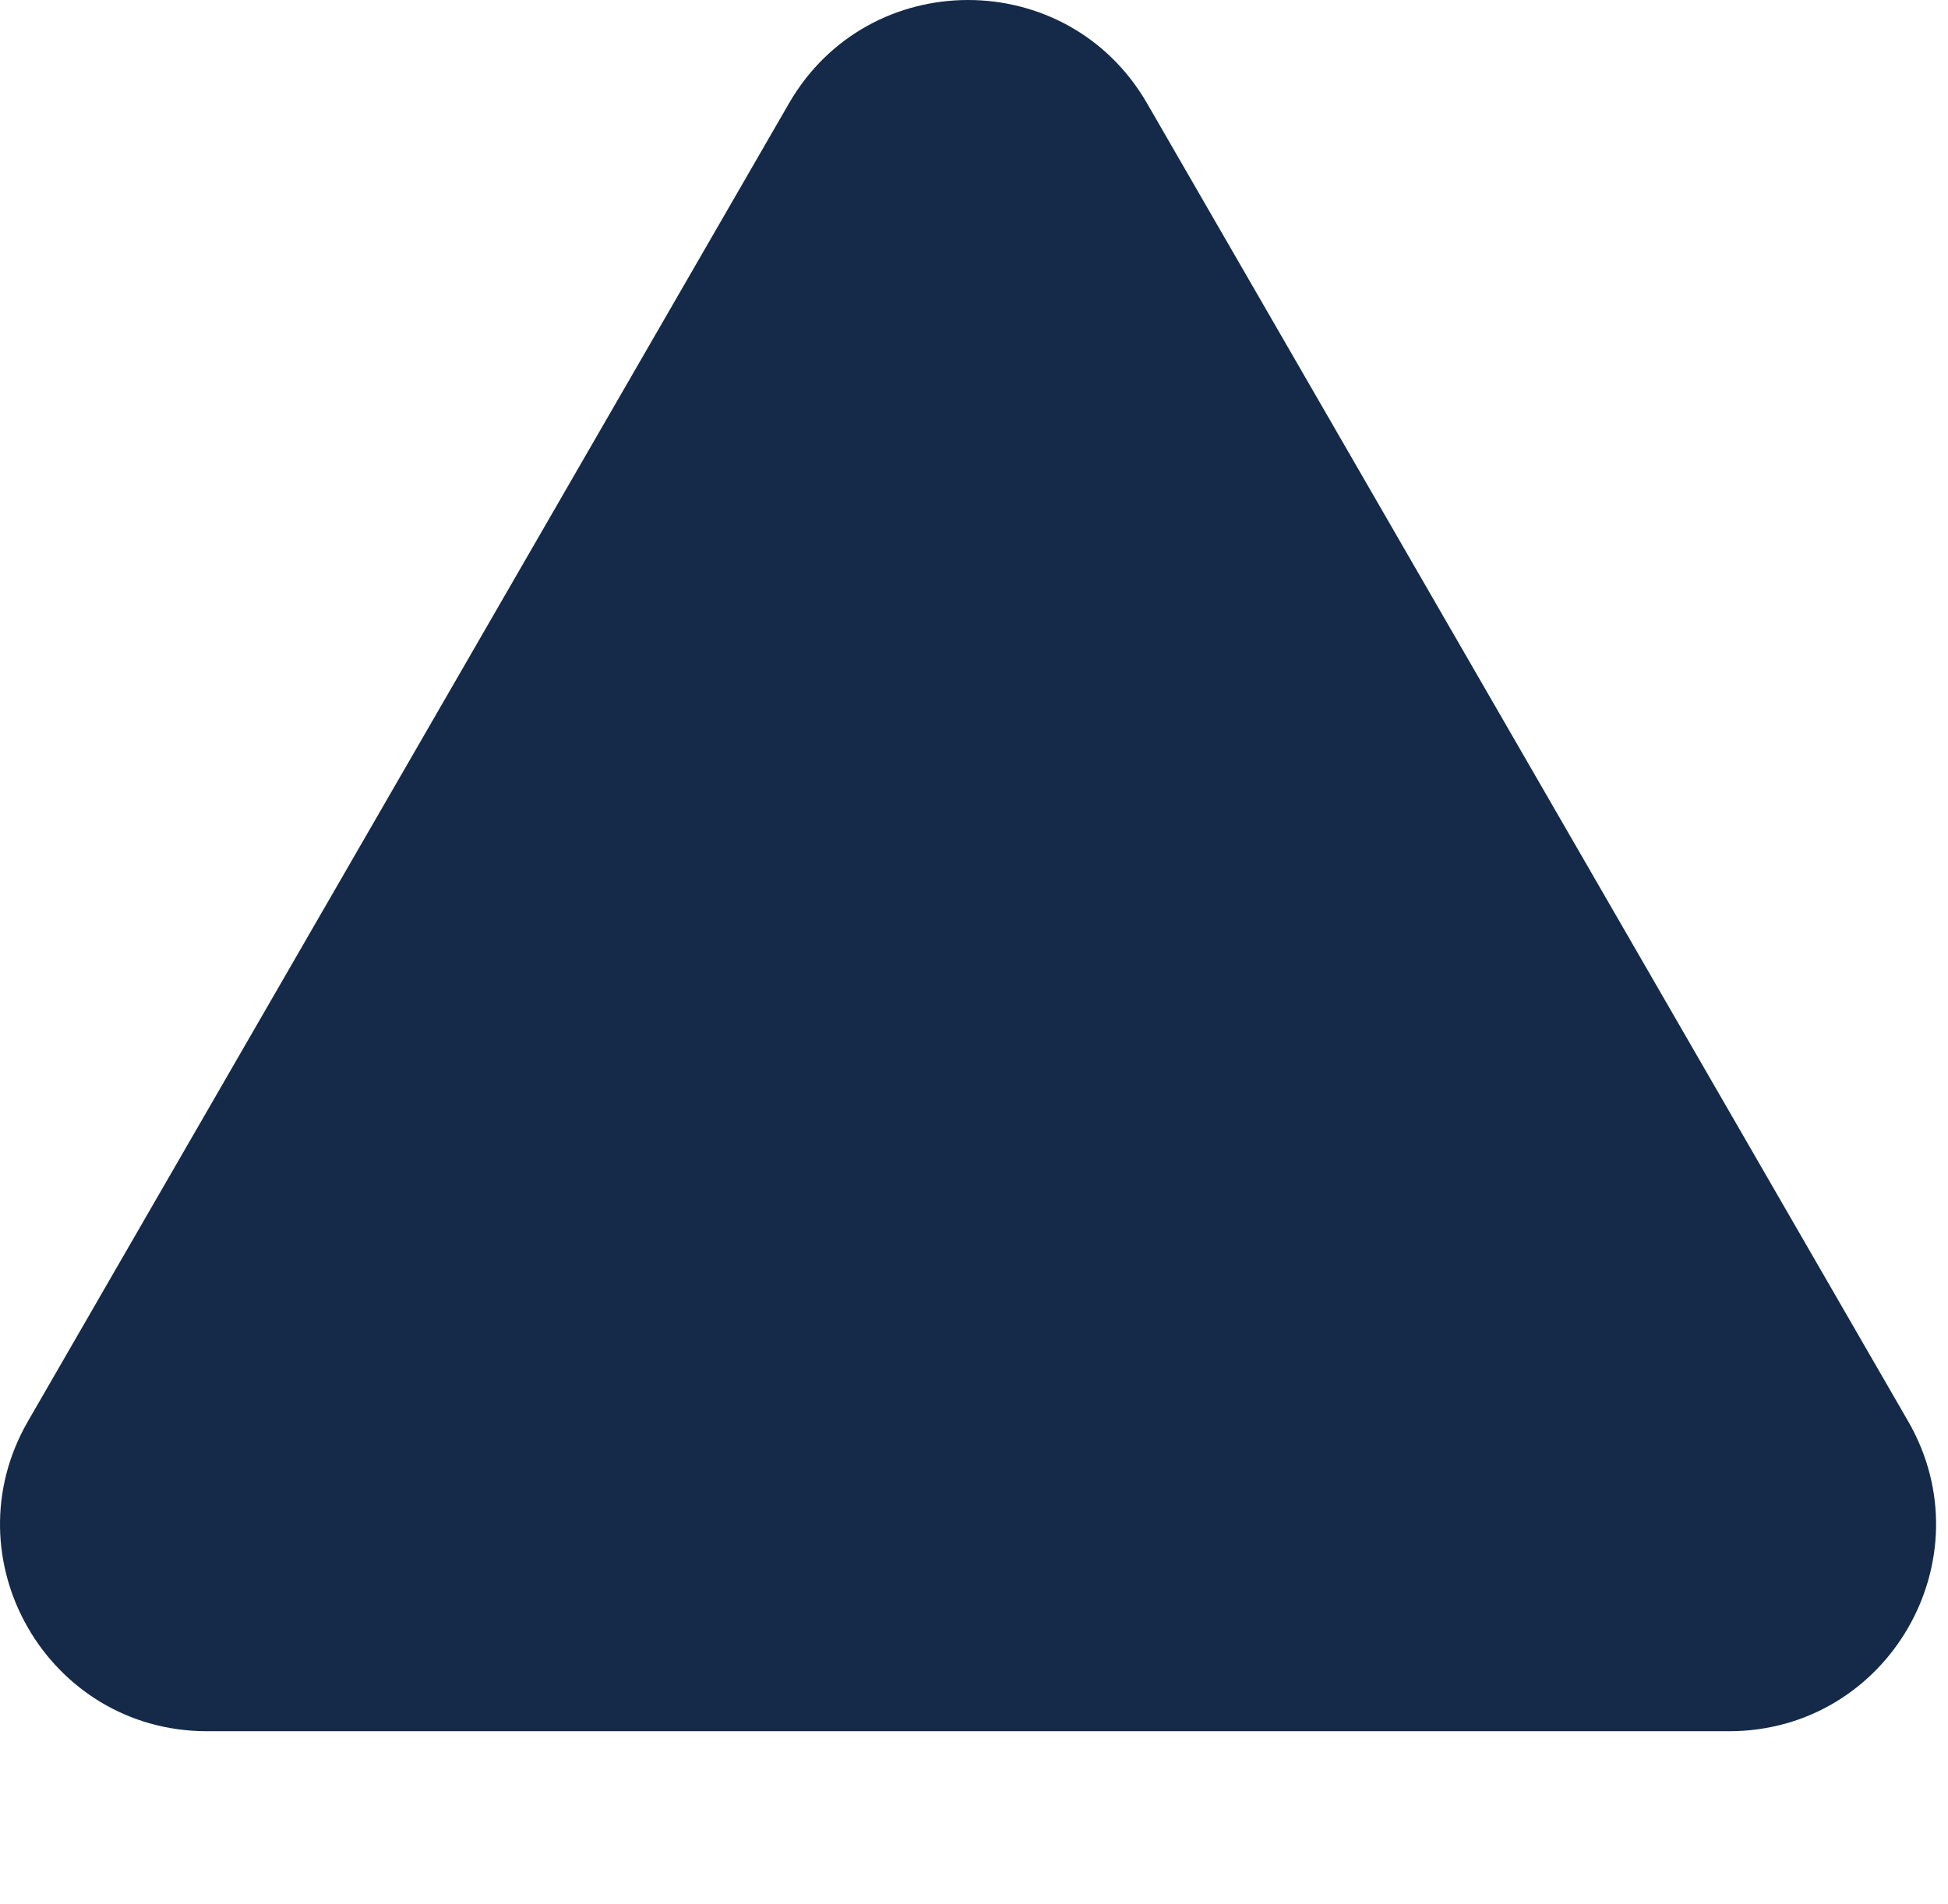 <svg width="45" height="44" viewBox="0 0 45 44" fill="none" xmlns="http://www.w3.org/2000/svg">
<path d="M18.226 2.388C20.064 -0.796 24.66 -0.796 26.498 2.388L44.078 32.836C45.916 36.02 43.618 40 39.941 40H4.783C1.107 40 -1.191 36.02 0.647 32.836L18.226 2.388Z" fill="#142A48"/>
</svg>
